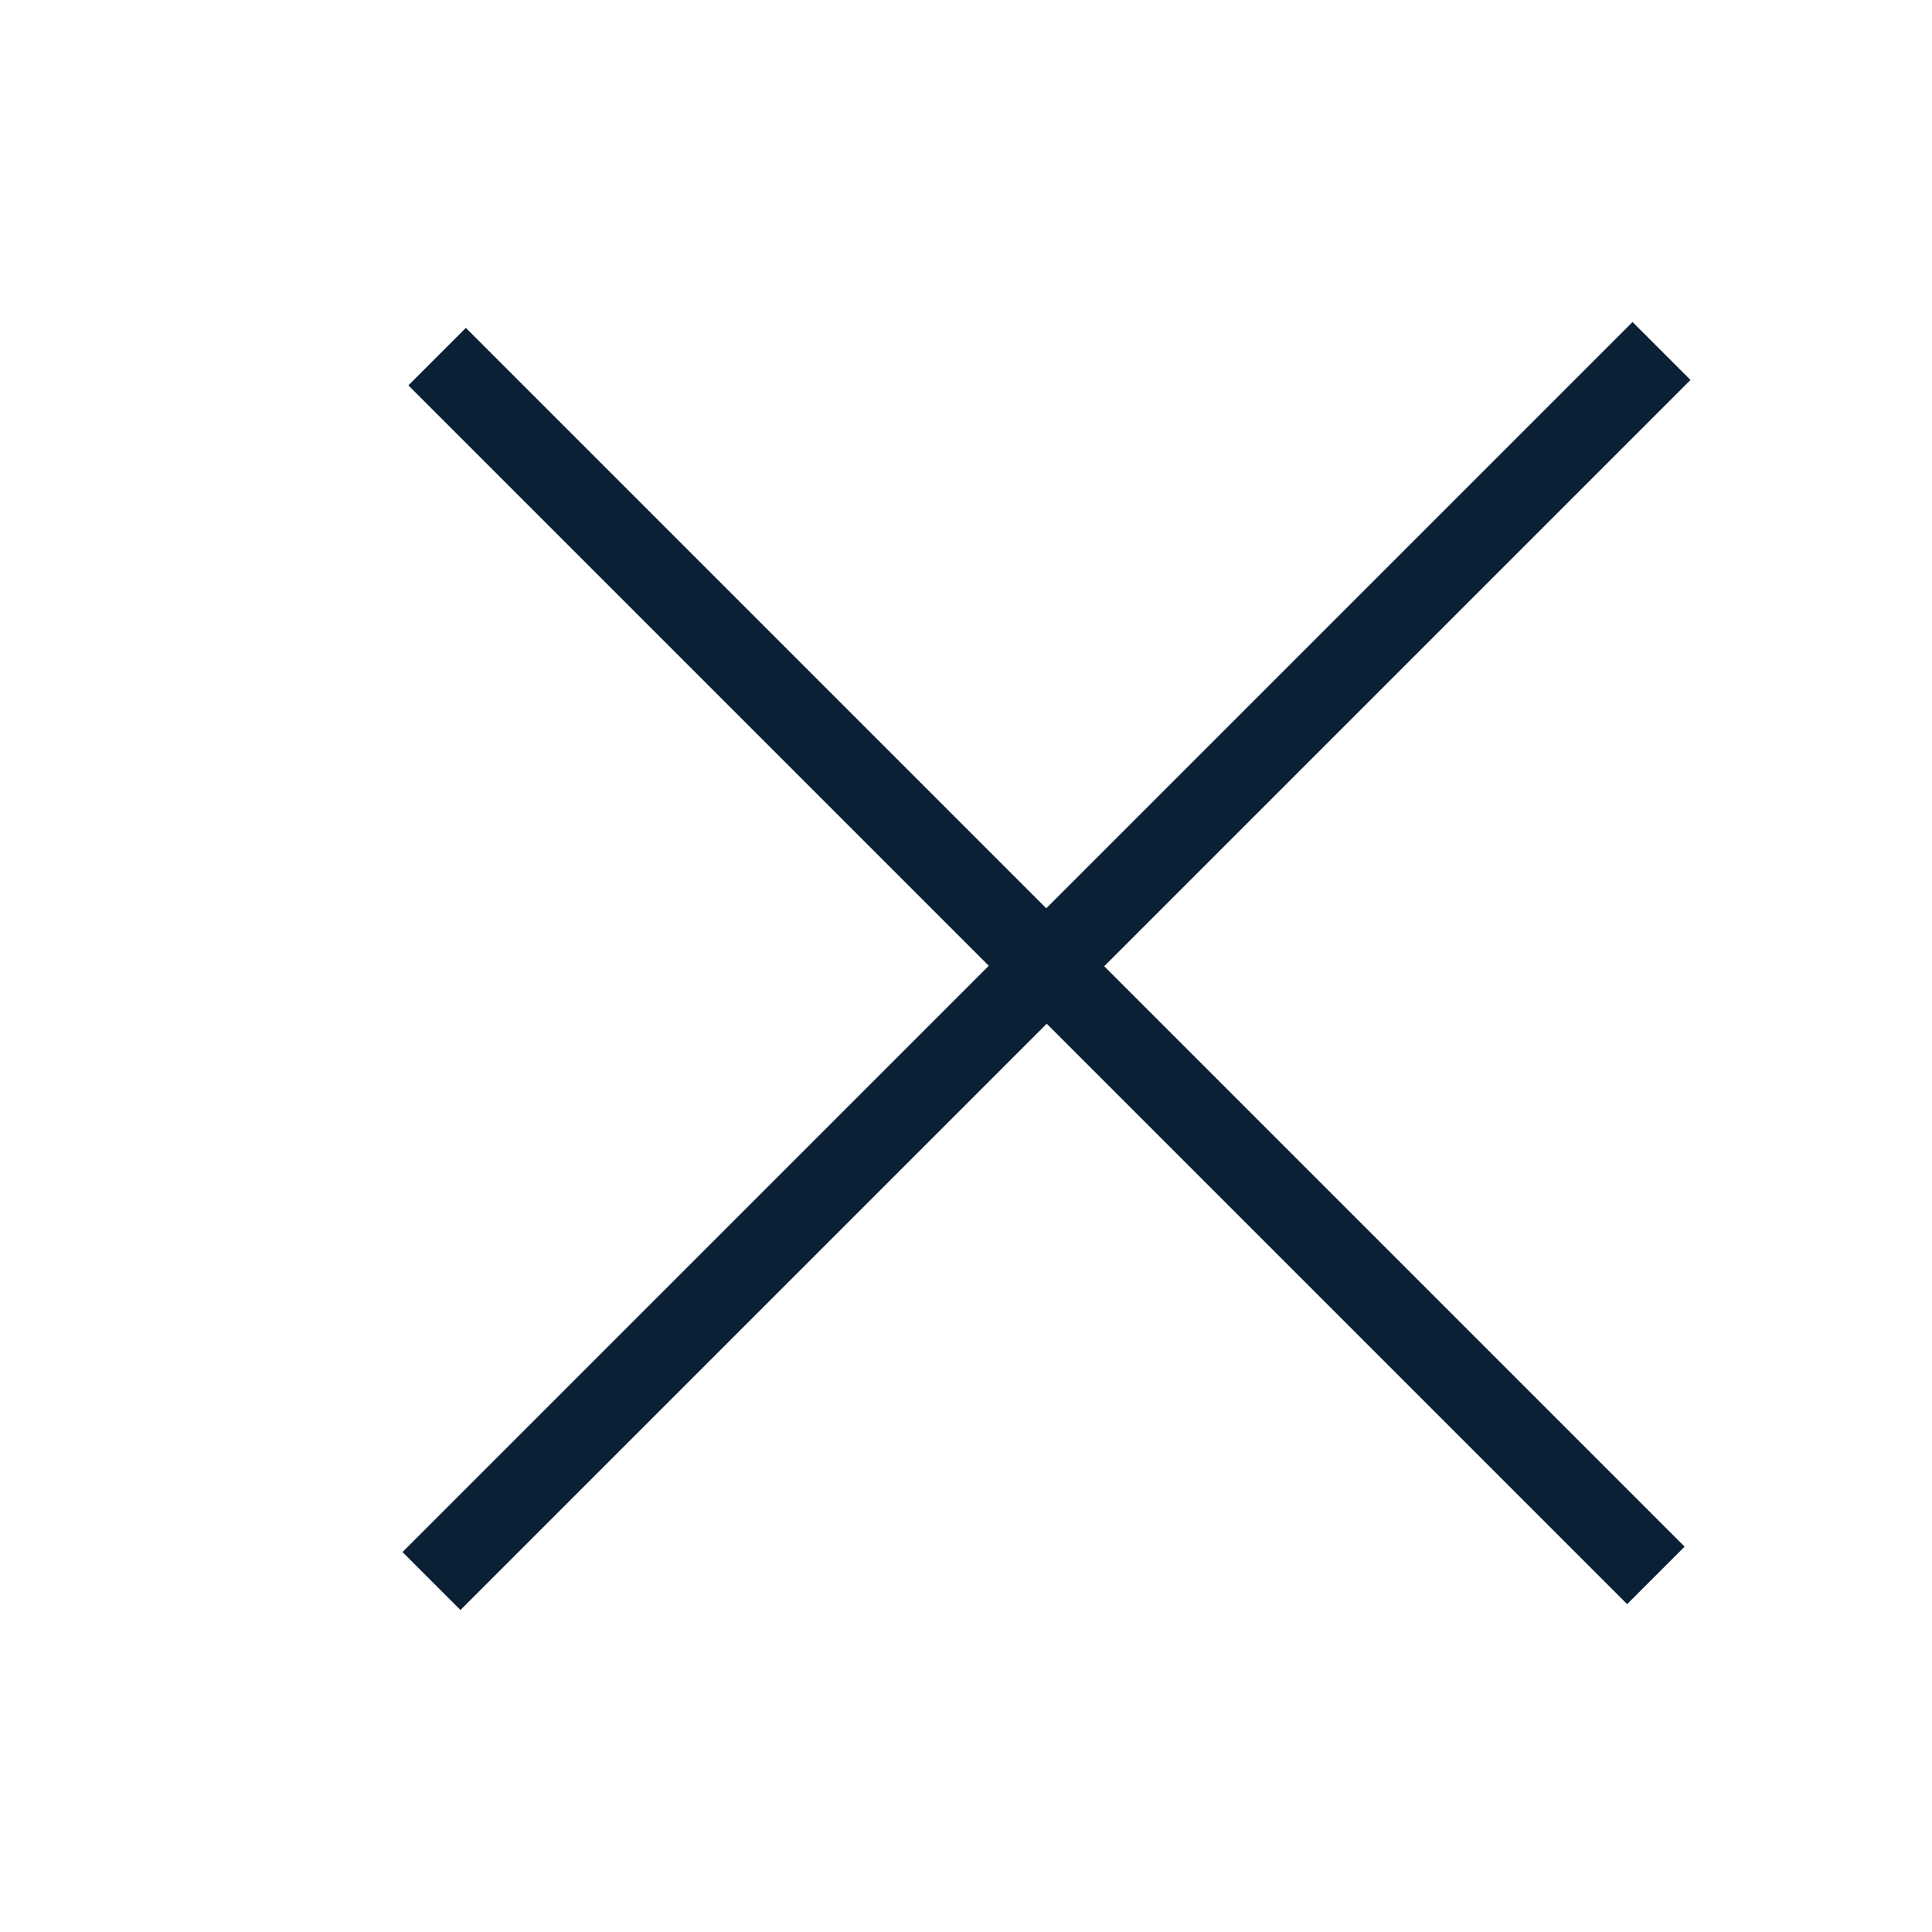 <svg xmlns="http://www.w3.org/2000/svg" width="24" height="24" viewBox="0 0 24 24">
    <g fill="none" fill-rule="evenodd">
        <path fill="#0B1F35" fill-rule="nonzero" d="M13.003 12.717l7.21 7.21.714-.714-7.21-7.21L21 4.72 20.28 4l-7.283 7.283-7.21-7.21-.714.714 7.21 7.21L5 19.28l.72.72 7.283-7.283z"/>
    </g>
</svg>